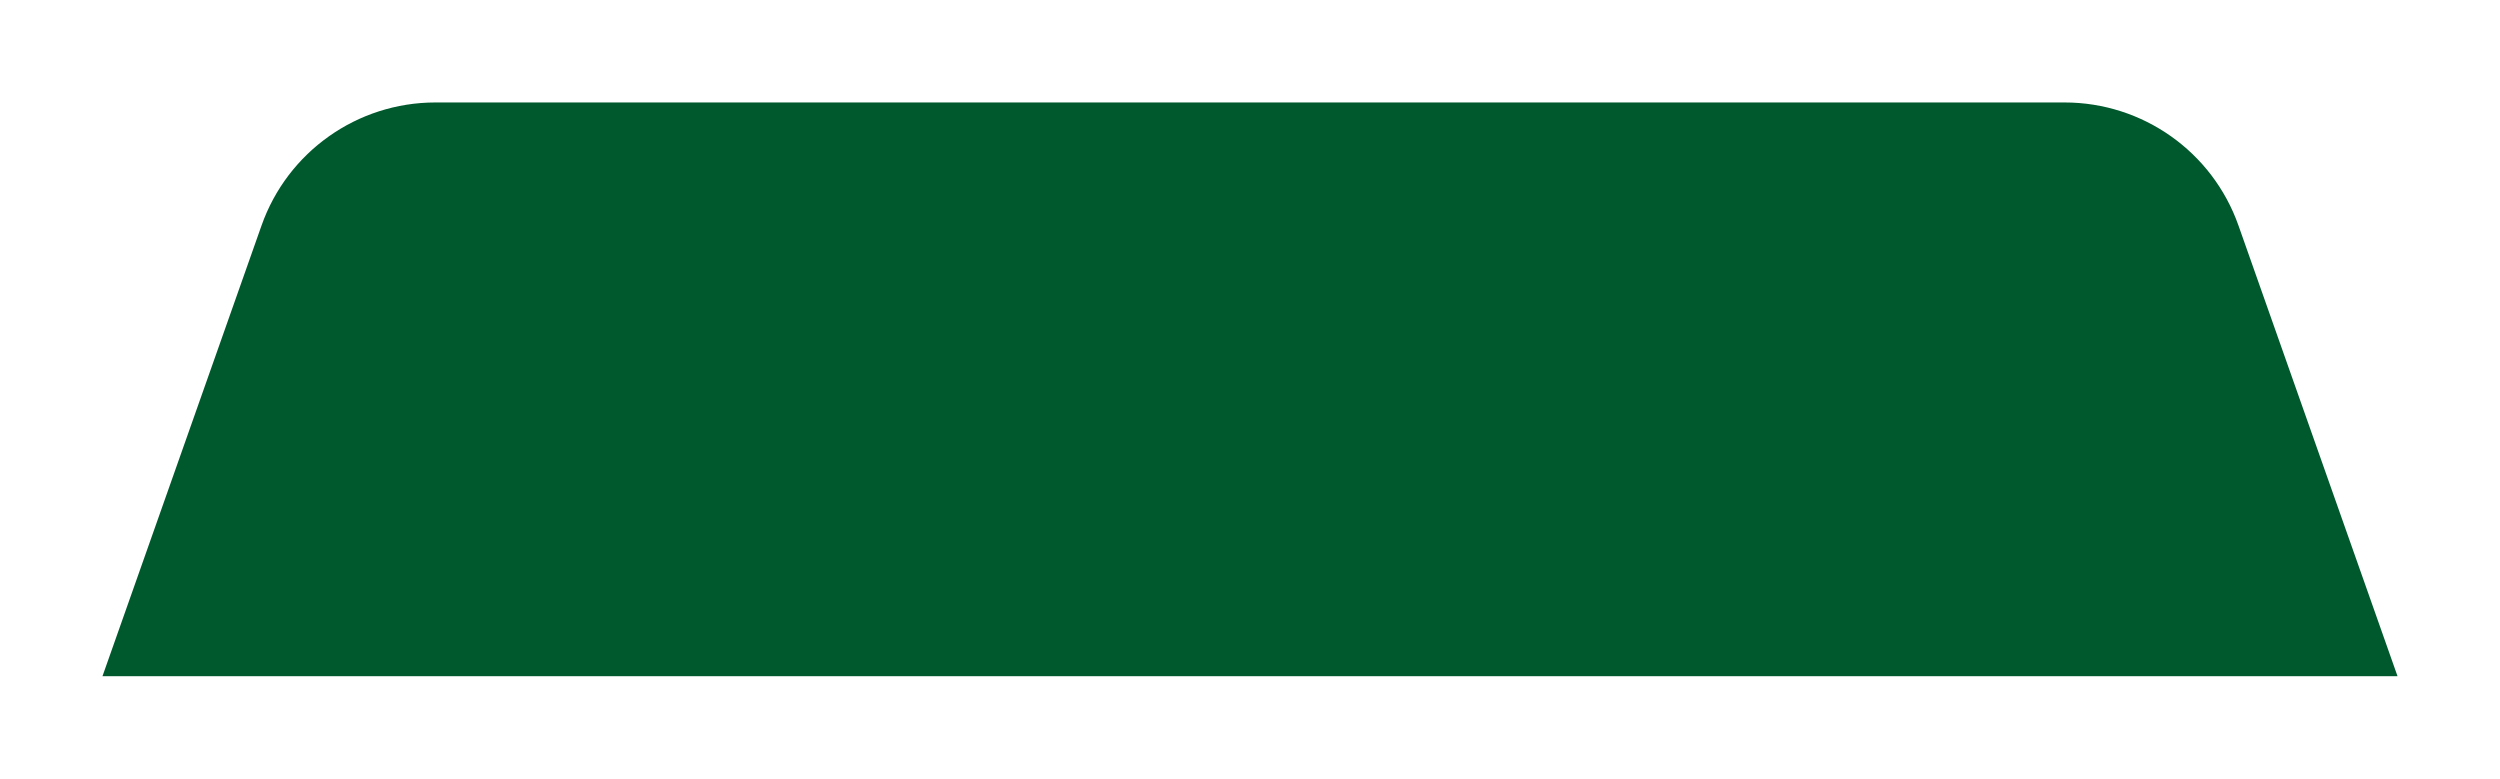 <svg width="122" height="38" viewBox="0 0 122 38" fill="none" xmlns="http://www.w3.org/2000/svg">
<g filter="url(#filter0_d_4470_67)">
<path d="M12.763 13.005C14.033 9.406 17.434 7 21.25 7H100.75C104.566 7 107.967 9.406 109.237 13.005L117 35H5L12.763 13.005Z" fill="#00592D"/>
</g>
<defs>
<filter id="filter0_d_4470_67" x="0" y="0" width="122" height="38" filterUnits="userSpaceOnUse" color-interpolation-filters="sRGB">
<feFlood flood-opacity="0" result="BackgroundImageFix"/>
<feColorMatrix in="SourceAlpha" type="matrix" values="0 0 0 0 0 0 0 0 0 0 0 0 0 0 0 0 0 0 127 0" result="hardAlpha"/>
<feOffset dy="-2"/>
<feGaussianBlur stdDeviation="2.5"/>
<feComposite in2="hardAlpha" operator="out"/>
<feColorMatrix type="matrix" values="0 0 0 0 0 0 0 0 0 0 0 0 0 0 0 0 0 0 0.05 0"/>
<feBlend mode="normal" in2="BackgroundImageFix" result="effect1_dropShadow_4470_67"/>
<feBlend mode="normal" in="SourceGraphic" in2="effect1_dropShadow_4470_67" result="shape"/>
</filter>
</defs>
</svg>
